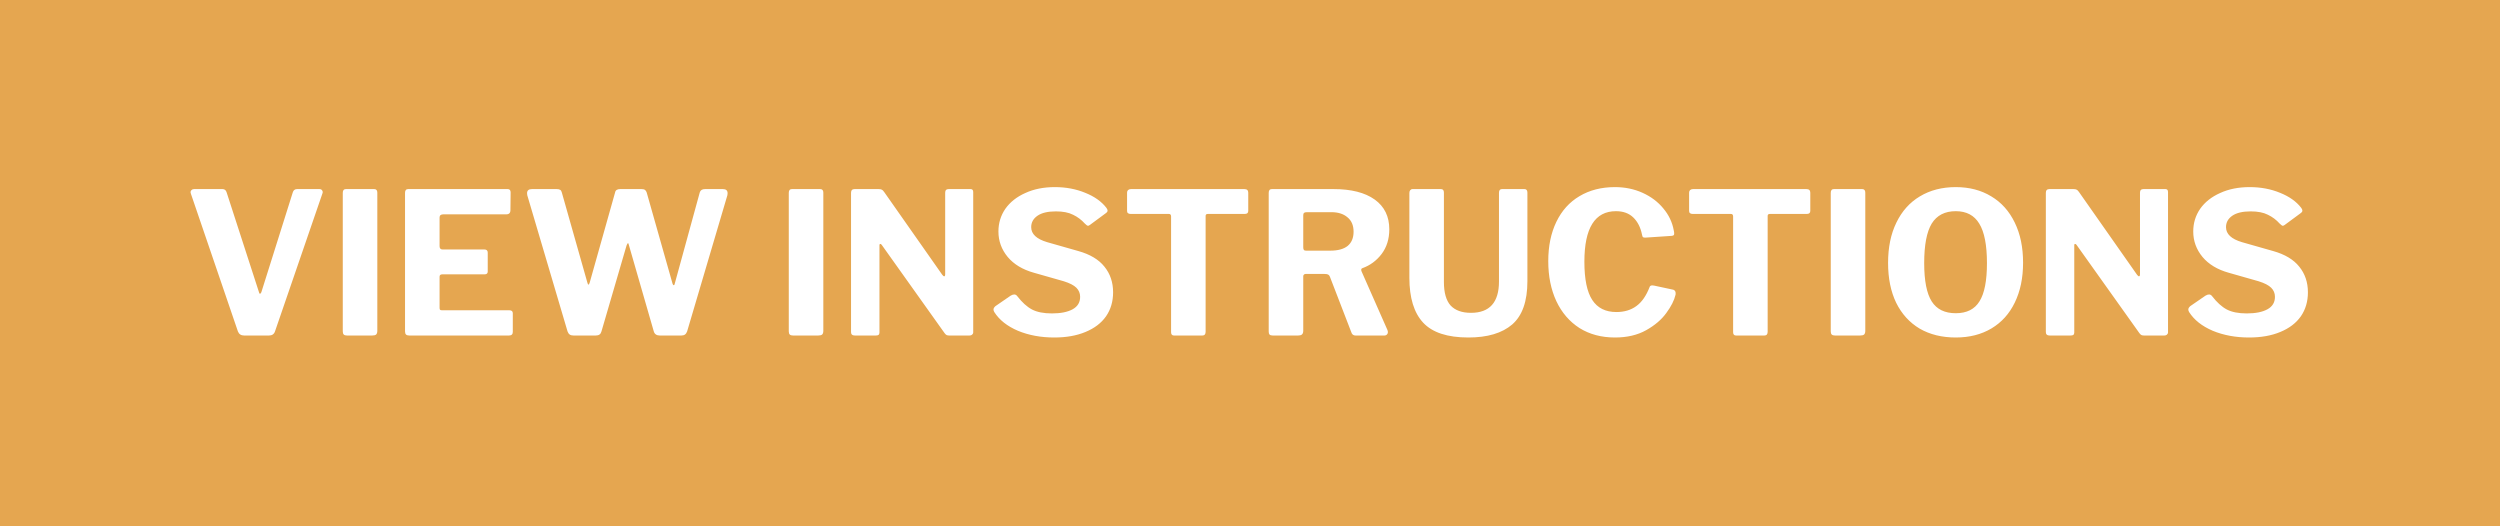 <svg width="380" height="80" viewBox="0 0 380 80" fill="none" xmlns="http://www.w3.org/2000/svg">
<rect width="380" height="80" fill="#E5A650"/>
<path d="M48.55 28.74C48.75 28.74 48.89 28.81 48.97 28.95C49.07 29.09 49.08 29.25 49 29.43L41.8 50.37C41.66 50.79 41.35 51 40.87 51H37.12C36.64 51 36.32 50.79 36.16 50.37L29.02 29.46L28.96 29.22C28.96 29.08 29.01 28.97 29.11 28.89C29.21 28.79 29.34 28.74 29.5 28.74H33.82C34.14 28.74 34.35 28.91 34.45 29.25L39.37 44.43C39.39 44.57 39.44 44.64 39.52 44.64C39.6 44.64 39.67 44.56 39.73 44.4L44.5 29.25C44.6 28.91 44.82 28.74 45.16 28.74H48.55ZM56.872 28.74C57.192 28.74 57.352 28.92 57.352 29.28V50.28C57.352 50.54 57.292 50.73 57.172 50.85C57.052 50.95 56.842 51 56.542 51H52.762C52.522 51 52.352 50.95 52.252 50.85C52.152 50.75 52.102 50.59 52.102 50.37V29.31C52.102 28.93 52.262 28.74 52.582 28.74H56.872ZM61.565 29.31C61.565 28.93 61.725 28.74 62.045 28.74H77.165C77.465 28.74 77.615 28.91 77.615 29.25L77.585 31.95C77.585 32.37 77.375 32.58 76.955 32.58H67.385C67.005 32.58 66.815 32.74 66.815 33.06V37.41C66.815 37.75 66.965 37.92 67.265 37.92H73.625C73.965 37.92 74.135 38.08 74.135 38.4V41.28C74.135 41.56 73.975 41.7 73.655 41.7H67.235C66.955 41.7 66.815 41.82 66.815 42.06V46.77C66.815 46.91 66.835 47.01 66.875 47.07C66.935 47.13 67.025 47.16 67.145 47.16H77.405C77.765 47.16 77.945 47.31 77.945 47.61V50.46C77.945 50.82 77.745 51 77.345 51H62.225C61.985 51 61.815 50.95 61.715 50.85C61.615 50.75 61.565 50.59 61.565 50.37V29.31ZM109.874 28.74C110.354 28.74 110.594 28.95 110.594 29.37C110.594 29.51 110.584 29.61 110.564 29.67L104.444 50.37C104.364 50.59 104.254 50.75 104.114 50.85C103.974 50.95 103.784 51 103.544 51H100.304C99.804 51 99.494 50.79 99.374 50.37L95.594 37.26C95.554 37.06 95.504 36.96 95.444 36.96C95.404 36.96 95.334 37.08 95.234 37.32L91.424 50.37C91.364 50.59 91.264 50.75 91.124 50.85C90.984 50.95 90.784 51 90.524 51H87.194C86.934 51 86.734 50.95 86.594 50.85C86.454 50.75 86.344 50.59 86.264 50.37L80.144 29.67C80.124 29.61 80.114 29.51 80.114 29.37C80.114 28.95 80.364 28.74 80.864 28.74H84.614C84.854 28.74 85.034 28.78 85.154 28.86C85.274 28.94 85.354 29.07 85.394 29.25L89.264 42.9C89.324 43.14 89.384 43.26 89.444 43.26C89.504 43.26 89.564 43.17 89.624 42.99L93.494 29.25C93.554 28.91 93.814 28.74 94.274 28.74H97.484C97.744 28.74 97.924 28.78 98.024 28.86C98.144 28.94 98.234 29.07 98.294 29.25L102.224 43.11C102.264 43.25 102.324 43.33 102.404 43.35C102.484 43.35 102.534 43.28 102.554 43.14L106.364 29.25C106.464 28.91 106.734 28.74 107.174 28.74H109.874ZM124.665 28.74C124.985 28.74 125.145 28.92 125.145 29.28V50.28C125.145 50.54 125.085 50.73 124.965 50.85C124.845 50.95 124.635 51 124.335 51H120.555C120.315 51 120.145 50.95 120.045 50.85C119.945 50.75 119.895 50.59 119.895 50.37V29.31C119.895 28.93 120.055 28.74 120.375 28.74H124.665ZM147.538 28.74C147.798 28.74 147.928 28.89 147.928 29.19V50.52C147.928 50.66 147.868 50.78 147.748 50.88C147.648 50.96 147.518 51 147.358 51H144.328C144.148 51 144.008 50.98 143.908 50.94C143.808 50.9 143.698 50.8 143.578 50.64L134.008 37.2C133.928 37.1 133.848 37.06 133.768 37.08C133.708 37.1 133.678 37.16 133.678 37.26V50.46V50.55C133.678 50.71 133.628 50.83 133.528 50.91C133.448 50.97 133.298 51 133.078 51H129.958C129.558 51 129.358 50.83 129.358 50.49V29.31C129.358 28.93 129.538 28.74 129.898 28.74H133.528C133.768 28.74 133.938 28.77 134.038 28.83C134.138 28.87 134.258 28.99 134.398 29.19L143.218 41.76C143.338 41.92 143.438 42 143.518 42C143.618 42 143.668 41.89 143.668 41.67V29.28C143.668 28.92 143.848 28.74 144.208 28.74H147.538ZM164.901 33.99C164.381 33.41 163.781 32.96 163.101 32.64C162.441 32.3 161.571 32.13 160.491 32.13C159.271 32.13 158.341 32.35 157.701 32.79C157.061 33.23 156.741 33.81 156.741 34.53C156.741 35.57 157.551 36.33 159.171 36.81L163.911 38.16C165.691 38.66 167.011 39.45 167.871 40.53C168.751 41.61 169.191 42.91 169.191 44.43C169.191 45.83 168.831 47.05 168.111 48.09C167.391 49.11 166.351 49.9 164.991 50.46C163.651 51.02 162.071 51.3 160.251 51.3C158.211 51.3 156.371 50.96 154.731 50.28C153.091 49.58 151.891 48.63 151.131 47.43C151.051 47.29 151.011 47.16 151.011 47.04C151.011 46.88 151.111 46.71 151.311 46.53L153.621 44.94C153.821 44.82 154.001 44.76 154.161 44.76C154.341 44.76 154.491 44.84 154.611 45C155.351 45.96 156.101 46.64 156.861 47.04C157.621 47.44 158.631 47.64 159.891 47.64C161.231 47.64 162.281 47.43 163.041 47.01C163.801 46.59 164.181 45.96 164.181 45.12C164.181 44.58 163.991 44.12 163.611 43.74C163.231 43.36 162.591 43.03 161.691 42.75L157.161 41.46C155.441 40.98 154.111 40.18 153.171 39.06C152.231 37.92 151.761 36.63 151.761 35.19C151.761 33.91 152.111 32.76 152.811 31.74C153.531 30.72 154.541 29.92 155.841 29.34C157.141 28.74 158.641 28.44 160.341 28.44C162.021 28.44 163.561 28.73 164.961 29.31C166.361 29.87 167.431 30.63 168.171 31.59C168.291 31.75 168.351 31.89 168.351 32.01C168.351 32.13 168.291 32.24 168.171 32.34L165.651 34.2C165.531 34.28 165.441 34.32 165.381 34.32C165.281 34.32 165.121 34.21 164.901 33.99ZM171.314 29.28C171.314 29.12 171.364 28.99 171.464 28.89C171.584 28.79 171.734 28.74 171.914 28.74H189.134C189.534 28.74 189.734 28.92 189.734 29.28V32.07C189.734 32.37 189.554 32.52 189.194 32.52H183.584C183.364 32.52 183.254 32.62 183.254 32.82V50.43C183.254 50.81 183.084 51 182.744 51H178.454C178.154 51 178.004 50.83 178.004 50.49V32.91C178.004 32.77 177.974 32.67 177.914 32.61C177.874 32.55 177.794 32.52 177.674 32.52H171.884C171.504 32.52 171.314 32.37 171.314 32.07V29.28ZM210.904 50.19C210.944 50.31 210.964 50.4 210.964 50.46C210.964 50.62 210.914 50.75 210.814 50.85C210.714 50.95 210.594 51 210.454 51H206.044C205.704 51 205.484 50.82 205.384 50.46L202.144 42.06C202.084 41.9 201.994 41.79 201.874 41.73C201.754 41.67 201.564 41.64 201.304 41.64H198.454C198.334 41.64 198.244 41.68 198.184 41.76C198.124 41.82 198.094 41.89 198.094 41.97V50.28C198.094 50.54 198.024 50.73 197.884 50.85C197.764 50.95 197.564 51 197.284 51H193.474C193.234 51 193.064 50.95 192.964 50.85C192.884 50.75 192.844 50.6 192.844 50.4V29.31C192.844 28.93 193.004 28.74 193.324 28.74H202.684C205.384 28.74 207.474 29.27 208.954 30.33C210.434 31.39 211.174 32.9 211.174 34.86C211.174 36.32 210.784 37.57 210.004 38.61C209.224 39.63 208.244 40.35 207.064 40.77C206.904 40.83 206.864 40.98 206.944 41.22L210.904 50.19ZM202.204 38.1C203.364 38.1 204.244 37.86 204.844 37.38C205.444 36.88 205.744 36.16 205.744 35.22C205.744 34.26 205.434 33.53 204.814 33.03C204.214 32.51 203.394 32.25 202.354 32.25H198.664C198.444 32.25 198.294 32.29 198.214 32.37C198.134 32.43 198.094 32.55 198.094 32.73V37.59C198.094 37.77 198.124 37.9 198.184 37.98C198.244 38.06 198.354 38.1 198.514 38.1H202.204ZM232.165 42.75C232.165 45.79 231.395 47.98 229.855 49.32C228.315 50.64 226.095 51.3 223.195 51.3C220.015 51.3 217.725 50.55 216.325 49.05C214.925 47.55 214.225 45.27 214.225 42.21V29.34C214.225 29.16 214.265 29.02 214.345 28.92C214.445 28.8 214.565 28.74 214.705 28.74H219.025C219.325 28.74 219.475 28.92 219.475 29.28V42.87C219.475 44.49 219.815 45.68 220.495 46.44C221.195 47.18 222.225 47.55 223.585 47.55C226.425 47.55 227.845 45.96 227.845 42.78V29.31C227.845 28.93 227.995 28.74 228.295 28.74H231.715C232.015 28.74 232.165 28.92 232.165 29.28V42.75ZM245.476 28.44C246.996 28.44 248.396 28.73 249.676 29.31C250.956 29.89 252.006 30.68 252.826 31.68C253.666 32.68 254.196 33.8 254.416 35.04C254.456 35.18 254.476 35.34 254.476 35.52C254.476 35.64 254.446 35.72 254.386 35.76C254.326 35.8 254.236 35.83 254.116 35.85L250.066 36.12C249.886 36.12 249.766 36.09 249.706 36.03C249.666 35.97 249.626 35.85 249.586 35.67C249.366 34.57 248.926 33.7 248.266 33.06C247.606 32.42 246.726 32.1 245.626 32.1C242.426 32.1 240.826 34.66 240.826 39.78C240.826 42.44 241.226 44.38 242.026 45.6C242.826 46.82 244.046 47.43 245.686 47.43C246.886 47.43 247.896 47.13 248.716 46.53C249.556 45.93 250.236 44.95 250.756 43.59C250.816 43.45 250.946 43.38 251.146 43.38C251.266 43.38 251.356 43.39 251.416 43.41L254.356 44.04C254.636 44.14 254.746 44.39 254.686 44.79C254.486 45.65 254.016 46.58 253.276 47.58C252.556 48.58 251.536 49.45 250.216 50.19C248.896 50.93 247.316 51.3 245.476 51.3C243.416 51.3 241.616 50.82 240.076 49.86C238.556 48.88 237.386 47.52 236.566 45.78C235.746 44.02 235.336 41.99 235.336 39.69C235.336 37.41 235.746 35.42 236.566 33.72C237.386 32.02 238.556 30.72 240.076 29.82C241.616 28.9 243.416 28.44 245.476 28.44ZM256.744 29.28C256.744 29.12 256.794 28.99 256.894 28.89C257.014 28.79 257.164 28.74 257.344 28.74H274.564C274.964 28.74 275.164 28.92 275.164 29.28V32.07C275.164 32.37 274.984 32.52 274.624 32.52H269.014C268.794 32.52 268.684 32.62 268.684 32.82V50.43C268.684 50.81 268.514 51 268.174 51H263.884C263.584 51 263.434 50.83 263.434 50.49V32.91C263.434 32.77 263.404 32.67 263.344 32.61C263.304 32.55 263.224 32.52 263.104 32.52H257.314C256.934 32.52 256.744 32.37 256.744 32.07V29.28ZM283.044 28.74C283.364 28.74 283.524 28.92 283.524 29.28V50.28C283.524 50.54 283.464 50.73 283.344 50.85C283.224 50.95 283.014 51 282.714 51H278.934C278.694 51 278.524 50.95 278.424 50.85C278.324 50.75 278.274 50.59 278.274 50.37V29.31C278.274 28.93 278.434 28.74 278.754 28.74H283.044ZM297.277 51.3C295.177 51.3 293.347 50.85 291.787 49.95C290.247 49.03 289.057 47.72 288.217 46.02C287.397 44.32 286.987 42.3 286.987 39.96C286.987 37.6 287.407 35.56 288.247 33.84C289.087 32.1 290.277 30.77 291.817 29.85C293.377 28.91 295.197 28.44 297.277 28.44C299.337 28.44 301.137 28.91 302.677 29.85C304.217 30.77 305.407 32.1 306.247 33.84C307.087 35.56 307.507 37.59 307.507 39.93C307.507 42.25 307.087 44.27 306.247 45.99C305.427 47.69 304.247 49 302.707 49.92C301.167 50.84 299.357 51.3 297.277 51.3ZM297.277 47.61C298.937 47.61 300.137 47.01 300.877 45.81C301.637 44.61 302.017 42.67 302.017 39.99C302.017 37.25 301.627 35.25 300.847 33.99C300.087 32.73 298.897 32.1 297.277 32.1C295.617 32.1 294.397 32.73 293.617 33.99C292.857 35.25 292.477 37.25 292.477 39.99C292.477 42.67 292.857 44.61 293.617 45.81C294.377 47.01 295.597 47.61 297.277 47.61ZM329.149 28.74C329.409 28.74 329.539 28.89 329.539 29.19V50.52C329.539 50.66 329.479 50.78 329.359 50.88C329.259 50.96 329.129 51 328.969 51H325.939C325.759 51 325.619 50.98 325.519 50.94C325.419 50.9 325.309 50.8 325.189 50.64L315.619 37.2C315.539 37.1 315.459 37.06 315.379 37.08C315.319 37.1 315.289 37.16 315.289 37.26V50.46V50.55C315.289 50.71 315.239 50.83 315.139 50.91C315.059 50.97 314.909 51 314.689 51H311.569C311.169 51 310.969 50.83 310.969 50.49V29.31C310.969 28.93 311.149 28.74 311.509 28.74H315.139C315.379 28.74 315.549 28.77 315.649 28.83C315.749 28.87 315.869 28.99 316.009 29.19L324.829 41.76C324.949 41.92 325.049 42 325.129 42C325.229 42 325.279 41.89 325.279 41.67V29.28C325.279 28.92 325.459 28.74 325.819 28.74H329.149ZM346.513 33.99C345.993 33.41 345.393 32.96 344.713 32.64C344.053 32.3 343.183 32.13 342.103 32.13C340.883 32.13 339.953 32.35 339.313 32.79C338.673 33.23 338.353 33.81 338.353 34.53C338.353 35.57 339.163 36.33 340.783 36.81L345.523 38.16C347.303 38.66 348.623 39.45 349.483 40.53C350.363 41.61 350.803 42.91 350.803 44.43C350.803 45.83 350.443 47.05 349.723 48.09C349.003 49.11 347.963 49.9 346.603 50.46C345.263 51.02 343.683 51.3 341.863 51.3C339.823 51.3 337.983 50.96 336.343 50.28C334.703 49.58 333.503 48.63 332.743 47.43C332.663 47.29 332.623 47.16 332.623 47.04C332.623 46.88 332.723 46.71 332.923 46.53L335.233 44.94C335.433 44.82 335.613 44.76 335.773 44.76C335.953 44.76 336.103 44.84 336.223 45C336.963 45.96 337.713 46.64 338.473 47.04C339.233 47.44 340.243 47.64 341.503 47.64C342.843 47.64 343.893 47.43 344.653 47.01C345.413 46.59 345.793 45.96 345.793 45.12C345.793 44.58 345.603 44.12 345.223 43.74C344.843 43.36 344.203 43.03 343.303 42.75L338.773 41.46C337.053 40.98 335.723 40.18 334.783 39.06C333.843 37.92 333.373 36.63 333.373 35.19C333.373 33.91 333.723 32.76 334.423 31.74C335.143 30.72 336.153 29.92 337.453 29.34C338.753 28.74 340.253 28.44 341.953 28.44C343.633 28.44 345.173 28.73 346.573 29.31C347.973 29.87 349.043 30.63 349.783 31.59C349.903 31.75 349.963 31.89 349.963 32.01C349.963 32.13 349.903 32.24 349.783 32.34L347.263 34.2C347.143 34.28 347.053 34.32 346.993 34.32C346.893 34.32 346.733 34.21 346.513 33.99Z" fill="white"/>
</svg>
